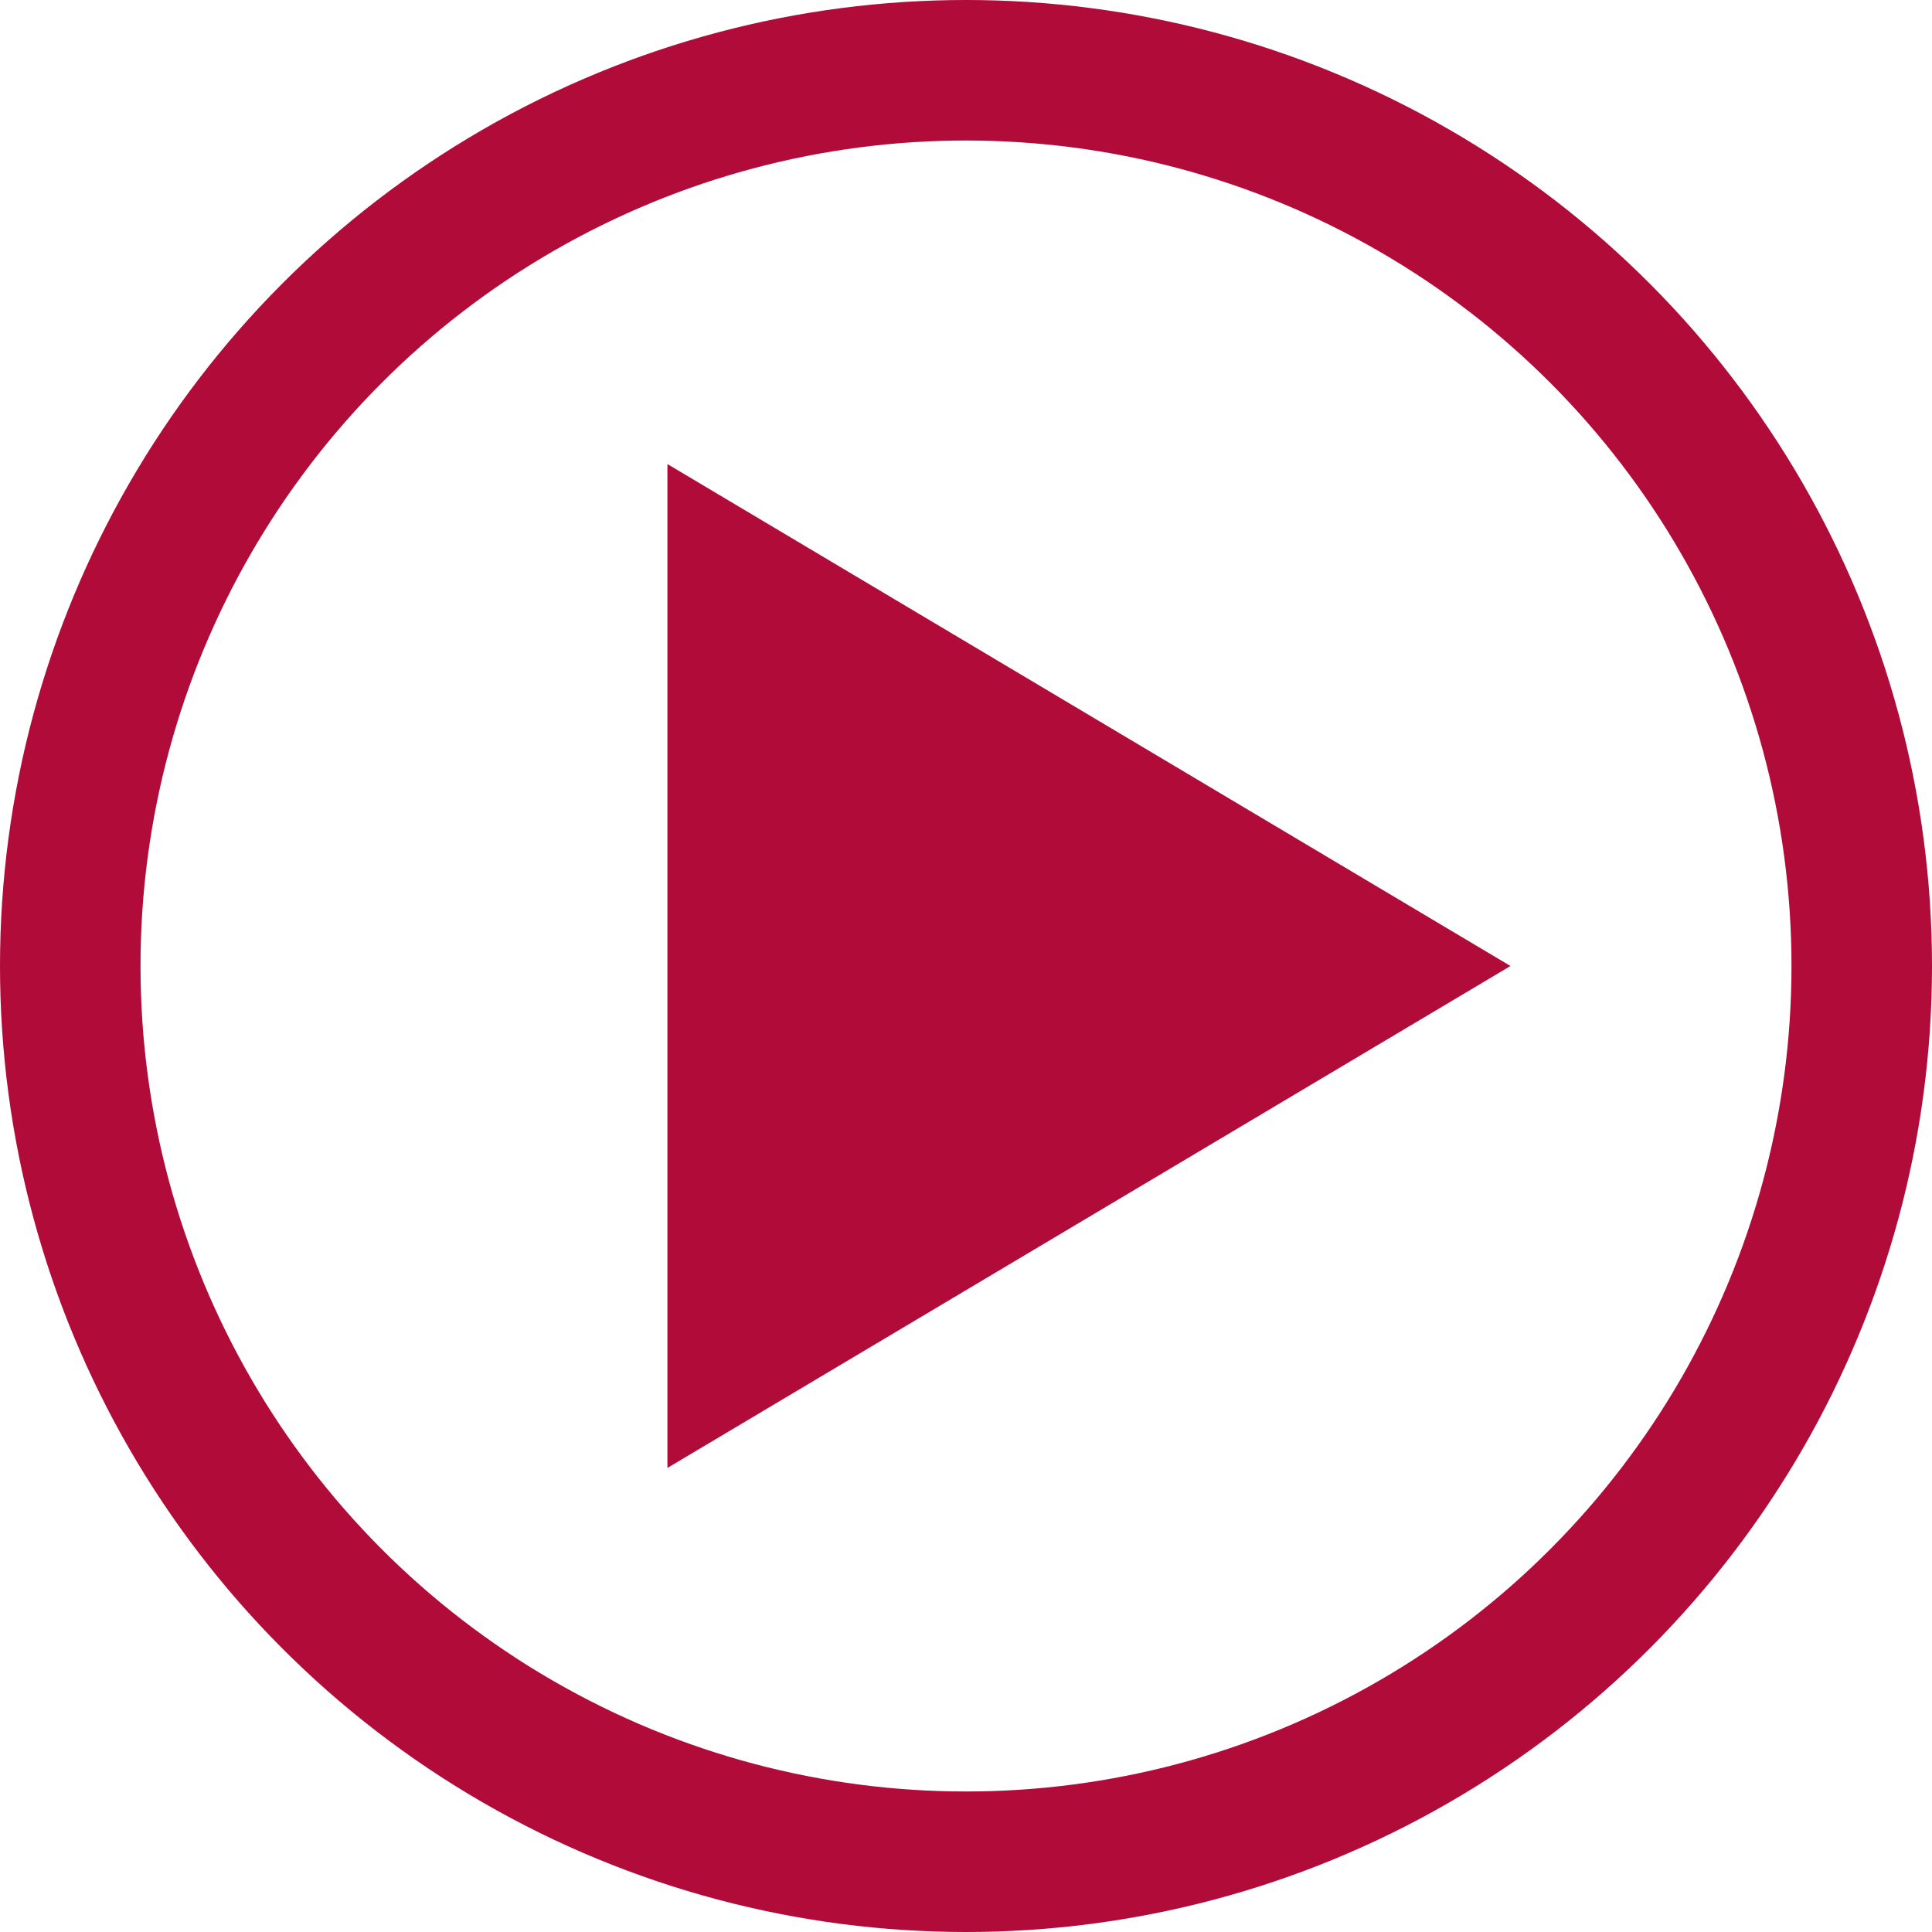 <svg width="55" height="55" viewBox="0 0 55 55" fill="none" xmlns="http://www.w3.org/2000/svg">
<circle cx="27.5" cy="27.5" r="25.5" stroke="#B10B3A" stroke-width="4"/>
<path d="M43 27.5L19 41.789L19 13.211L43 27.5Z" fill="#B10B3A"/>
</svg>

